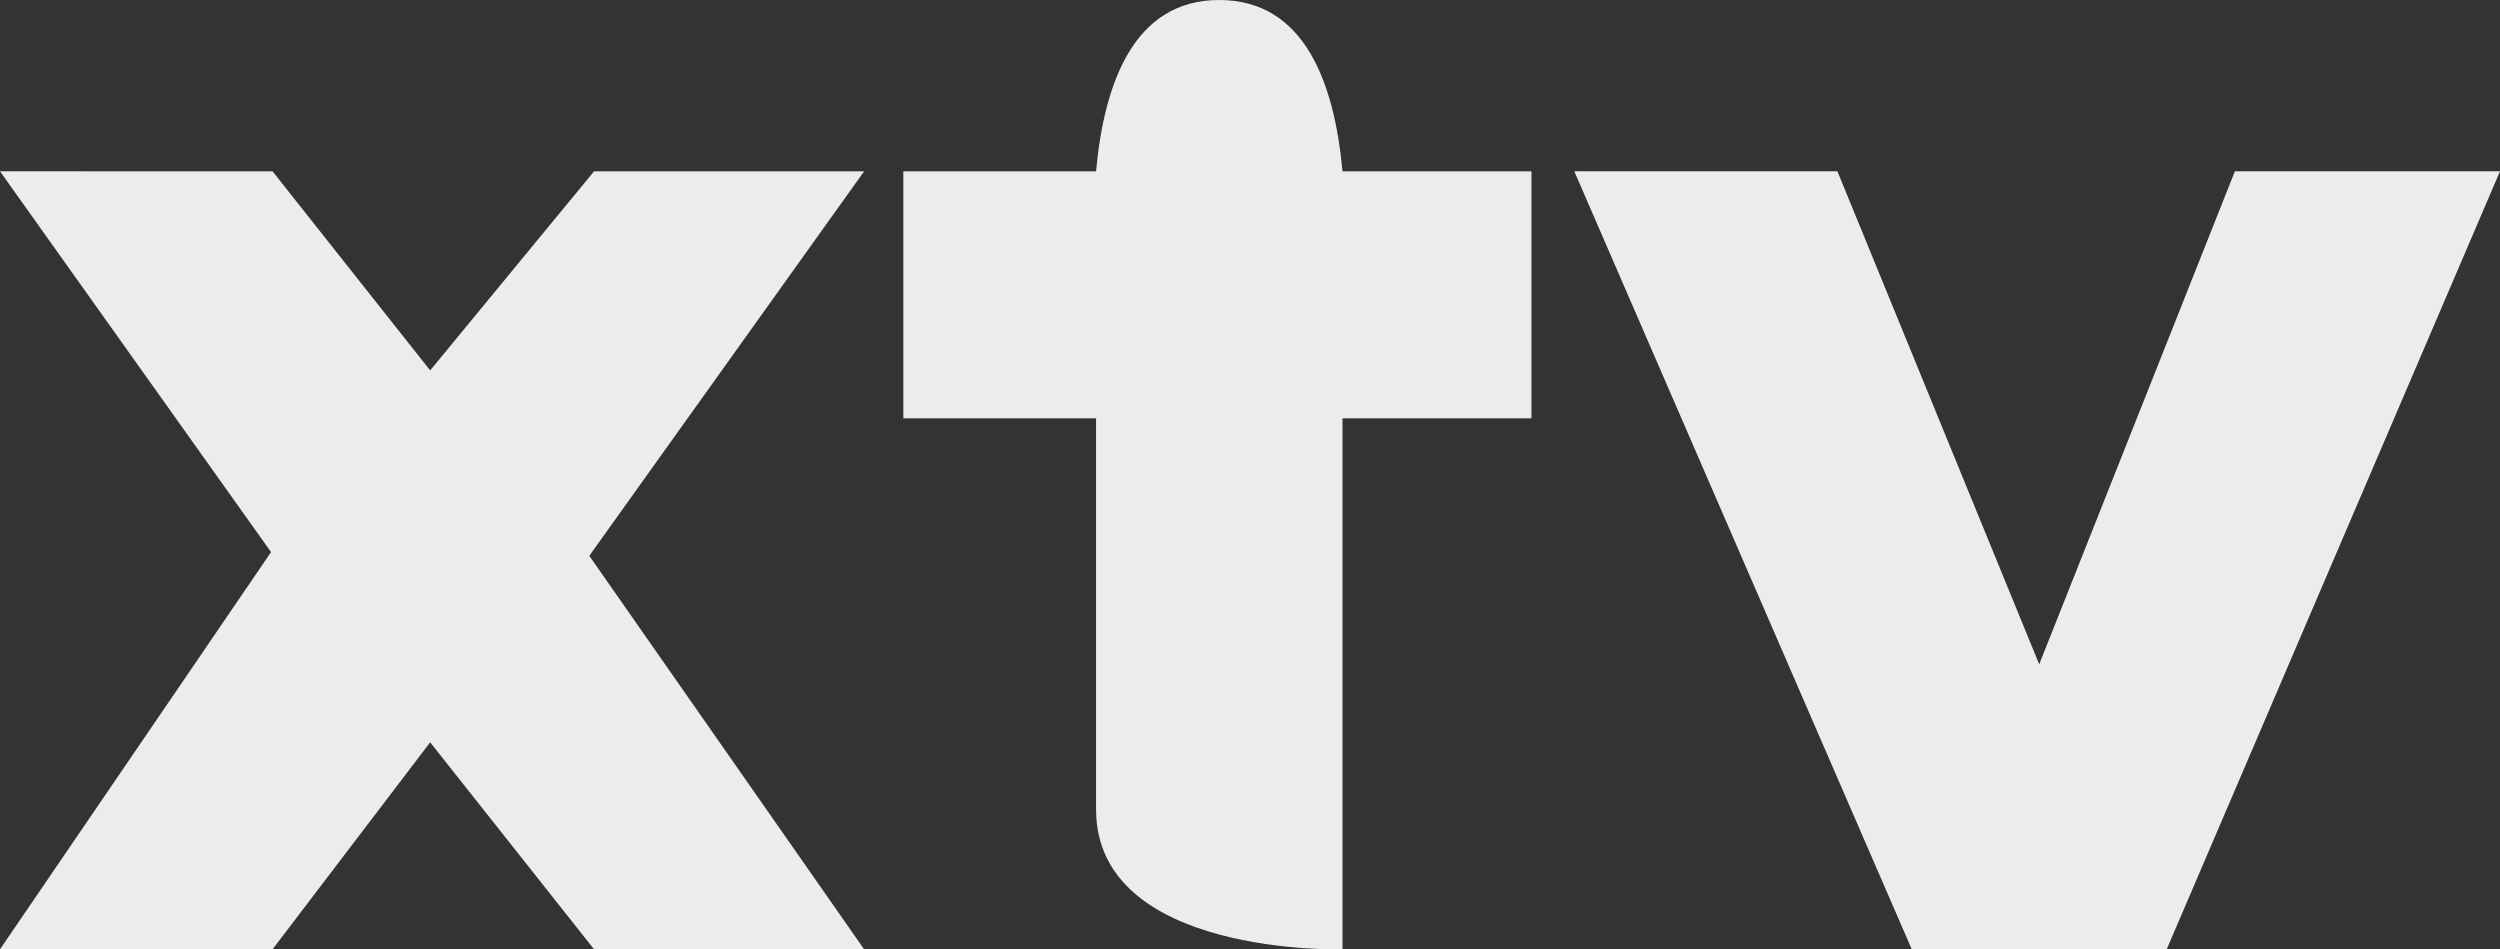 <?xml version="1.0" encoding="UTF-8" standalone="no"?>
<!-- Created with Inkscape (http://www.inkscape.org/) -->

<svg
   width="104.077mm"
   height="39.522mm"
   viewBox="0 0 104.077 39.522"
   version="1.1"
   id="svg1"
   xml:space="preserve"
   xmlns="http://www.w3.org/2000/svg"
   xmlns:svg="http://www.w3.org/2000/svg"><rect x="0" y="0" width="104.077" height="39.522" fill="#333333" stroke="none"/><defs
     id="defs1" /><g
     id="layer1"
     transform="translate(-55.981,-23.856)"><path
       id="path25"
       style="opacity:1;fill:#ececec;fill-opacity:1;stroke-width:0.364"
       d="m 106.741,23.856 c -3.596,0 -4.801,3.541 -5.13,7.132 l -8.023,-5.2e-4 v 10.283 h 8.023 v 16.279 c -1e-5,6.13 10.259,5.828 10.259,5.828 v -22.106 l 7.867,5.1e-4 v -10.283 h -7.867 c -0.328,-3.591 -1.533,-7.132 -5.129,-7.132 z m -50.76,7.131 11.284,15.853 -11.284,16.536 h 11.346 l 6.562,-8.617 6.823,8.617 H 91.955 L 80.514,46.995 91.955,30.988 H 80.712 l -6.823,8.288 -6.562,-8.288 z m 65.539,0 14.049,32.389 h 10.613 l 13.876,-32.389 h -11.037 l -8.146,20.524 -8.401,-20.524 z" /></g></svg>
